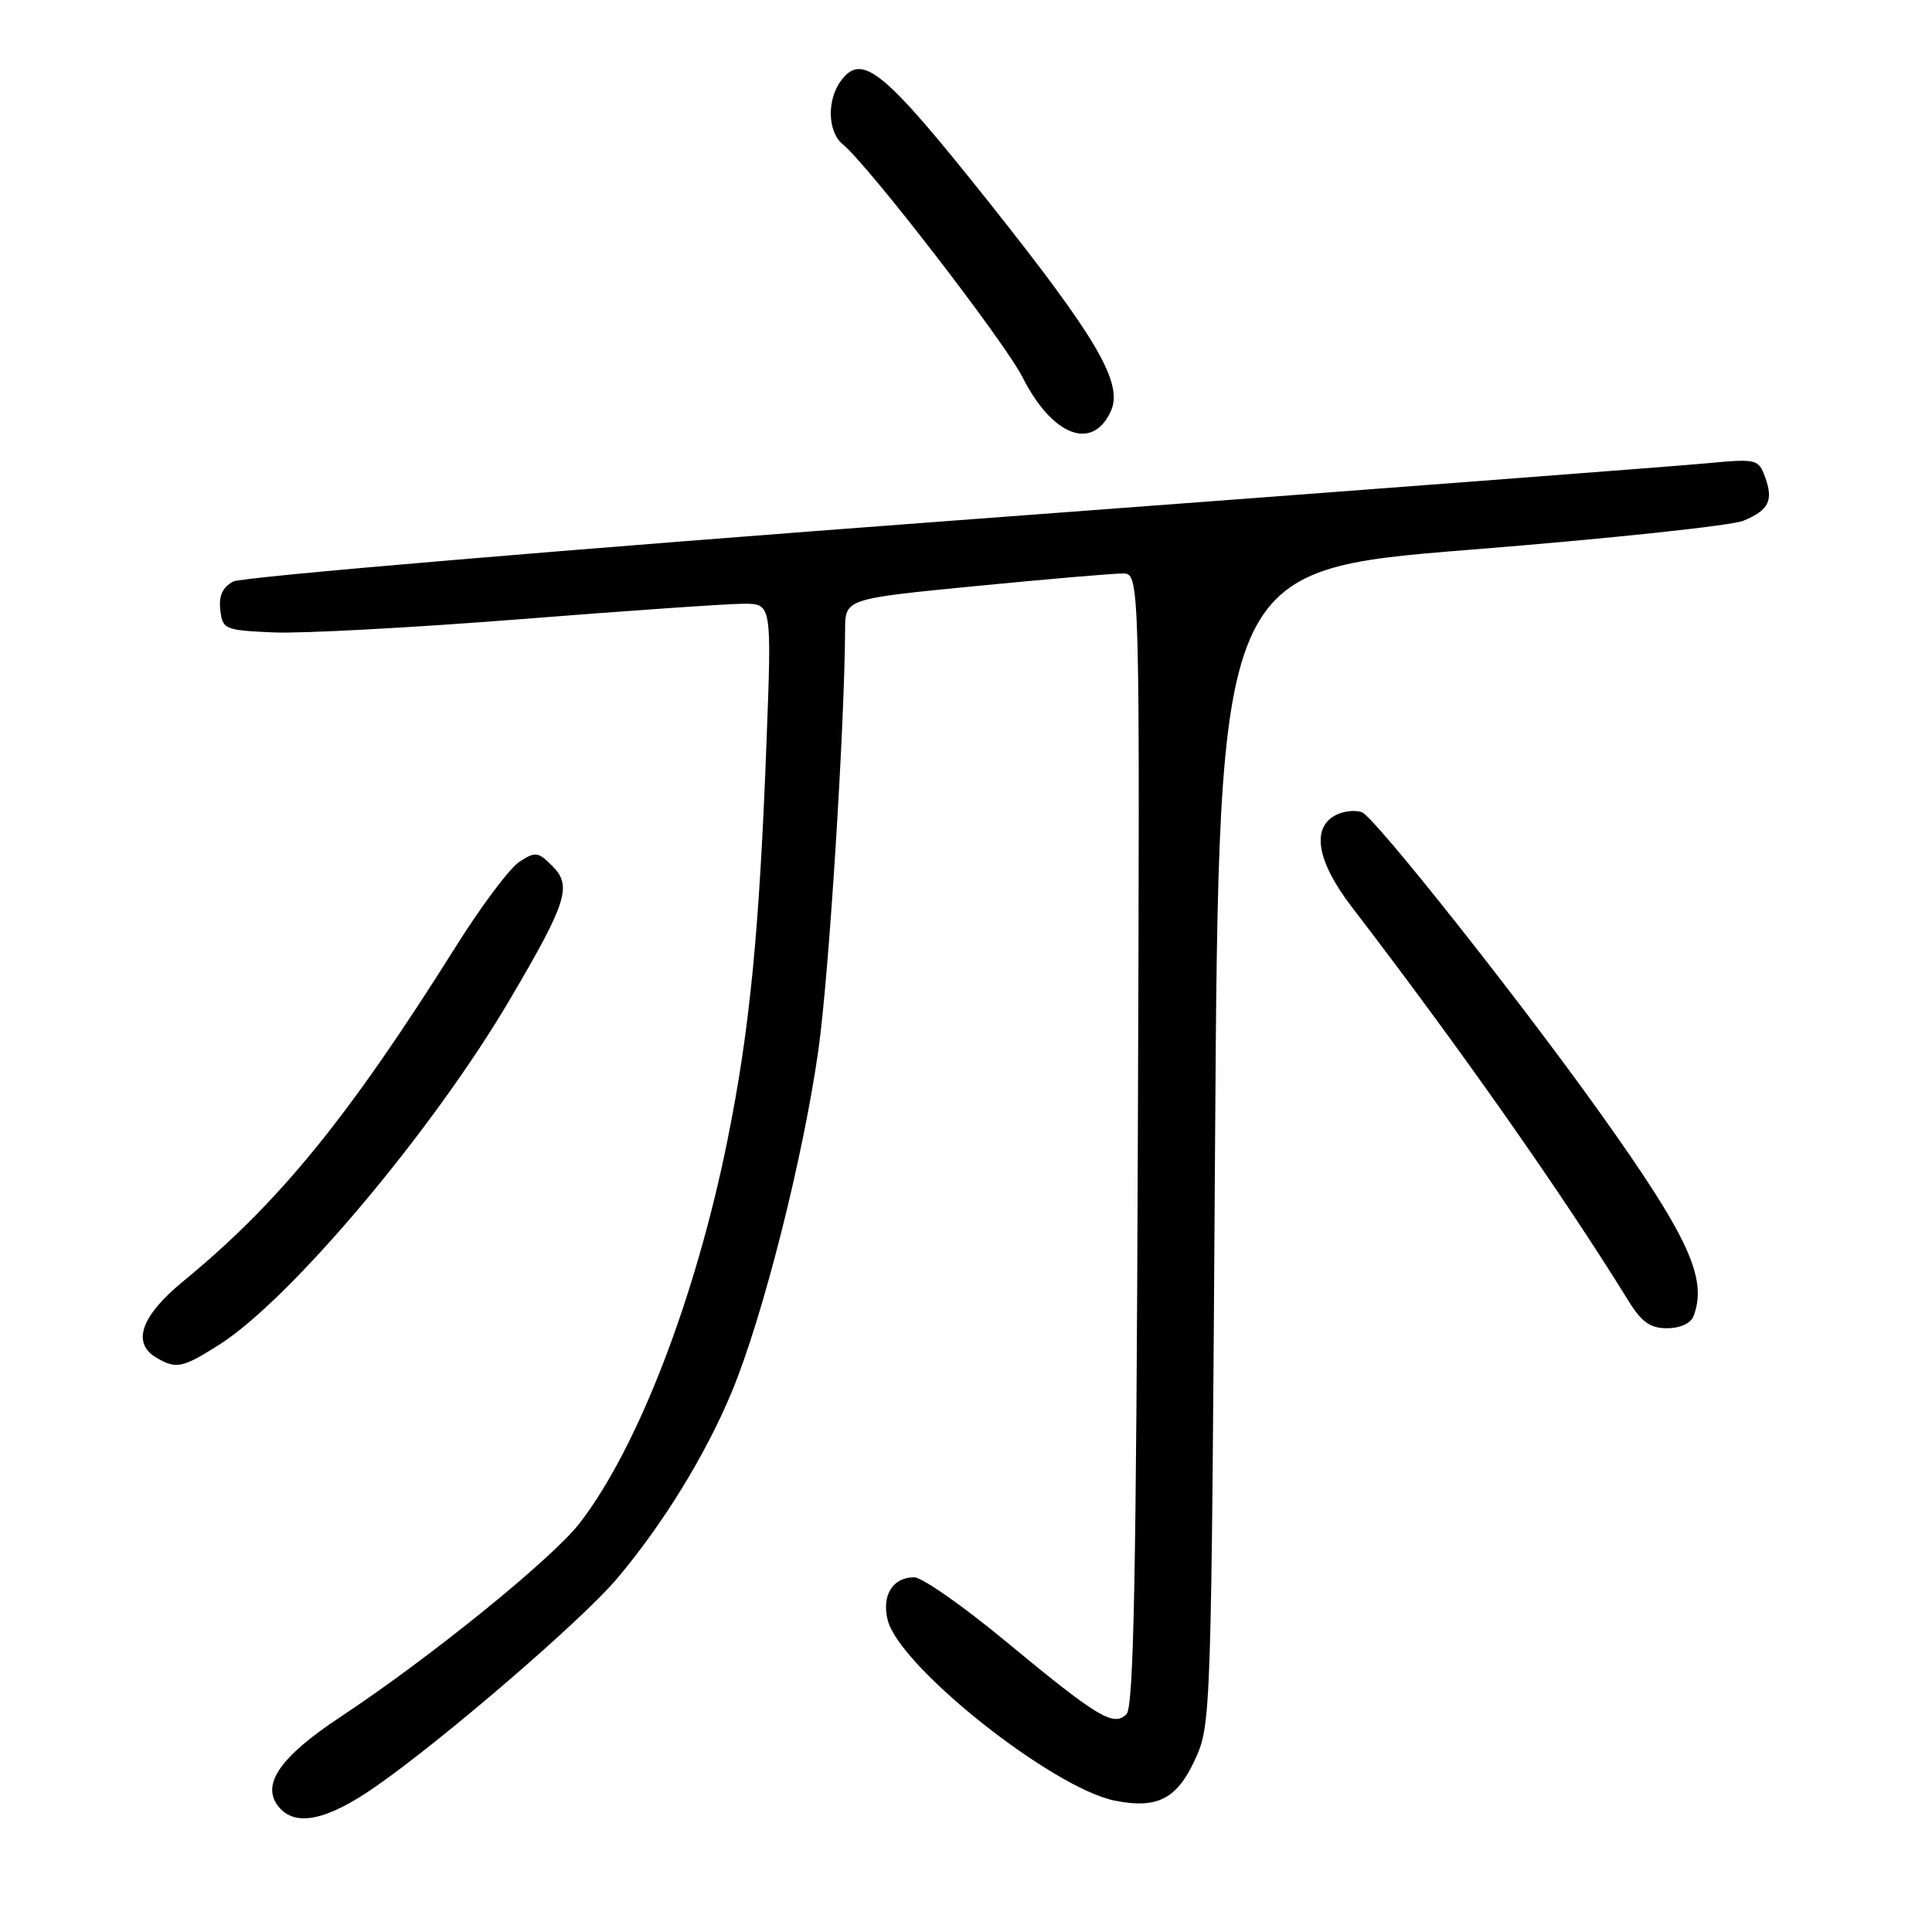 <?xml version="1.0" encoding="UTF-8" standalone="no"?>
<!DOCTYPE svg PUBLIC "-//W3C//DTD SVG 1.1//EN" "http://www.w3.org/Graphics/SVG/1.1/DTD/svg11.dtd" >
<svg xmlns="http://www.w3.org/2000/svg" xmlns:xlink="http://www.w3.org/1999/xlink" version="1.1" viewBox="0 0 256 256">
 <g >
 <path fill="currentColor"
d=" M 49.75 236.75 C 58.78 230.47 77.16 214.63 81.77 209.16 C 87.86 201.94 93.49 192.78 96.95 184.47 C 101.07 174.58 106.47 153.25 108.46 138.99 C 109.84 129.16 111.91 96.49 111.98 83.43 C 112.00 79.35 112.00 79.35 129.25 77.66 C 138.74 76.74 147.52 75.98 148.77 75.99 C 151.04 76.00 151.04 76.00 150.77 150.95 C 150.56 208.62 150.22 226.18 149.27 227.13 C 147.56 228.84 145.49 227.60 133.22 217.45 C 127.61 212.80 122.17 209.00 121.13 209.00 C 118.29 209.00 116.81 211.39 117.62 214.65 C 119.13 220.81 139.42 236.93 147.74 238.60 C 153.32 239.71 155.93 238.39 158.32 233.21 C 160.48 228.53 160.50 227.94 161.00 152.00 C 161.50 75.50 161.50 75.50 194.83 72.84 C 213.16 71.38 229.44 69.65 231.01 69.00 C 234.41 67.59 235.03 66.30 233.85 63.12 C 233.01 60.85 232.68 60.77 226.23 61.38 C 222.53 61.74 177.53 65.16 126.22 68.99 C 74.92 72.82 32.03 76.45 30.91 77.05 C 29.49 77.81 28.97 78.94 29.19 80.82 C 29.49 83.40 29.76 83.51 36.25 83.80 C 39.96 83.96 54.66 83.17 68.90 82.05 C 83.14 80.92 96.48 80.00 98.53 80.00 C 102.26 80.00 102.26 80.00 101.57 98.25 C 100.62 123.43 99.36 136.39 96.41 151.00 C 92.20 171.91 84.51 191.86 76.82 201.81 C 73.18 206.53 56.98 219.65 45.11 227.50 C 37.04 232.84 34.53 236.52 36.95 239.44 C 39.16 242.10 43.32 241.22 49.75 236.75 Z  M 29.05 178.18 C 38.50 172.18 57.35 149.79 67.56 132.44 C 75.12 119.59 75.83 117.38 73.19 114.75 C 71.30 112.85 70.94 112.81 68.81 114.20 C 67.54 115.04 63.85 119.95 60.60 125.11 C 46.18 148.07 37.06 159.28 24.24 169.81 C 18.66 174.39 17.42 177.98 20.75 179.92 C 23.36 181.44 24.20 181.26 29.05 178.18 Z  M 224.39 174.42 C 226.32 169.41 223.75 163.86 211.69 147.00 C 201.00 132.06 182.14 108.27 180.47 107.63 C 179.58 107.29 177.99 107.47 176.93 108.04 C 173.73 109.75 174.53 114.18 179.10 120.15 C 193.45 138.86 207.02 158.18 215.76 172.34 C 217.52 175.19 218.66 176.00 220.90 176.00 C 222.61 176.00 224.03 175.35 224.39 174.42 Z  M 147.19 54.49 C 148.87 50.79 145.41 44.86 130.98 26.72 C 117.15 9.34 114.26 6.96 111.48 10.63 C 109.54 13.18 109.64 17.46 111.68 19.13 C 115.07 21.90 133.10 45.27 135.49 49.99 C 139.44 57.78 144.76 59.82 147.19 54.49 Z "/>
</g>
</svg>